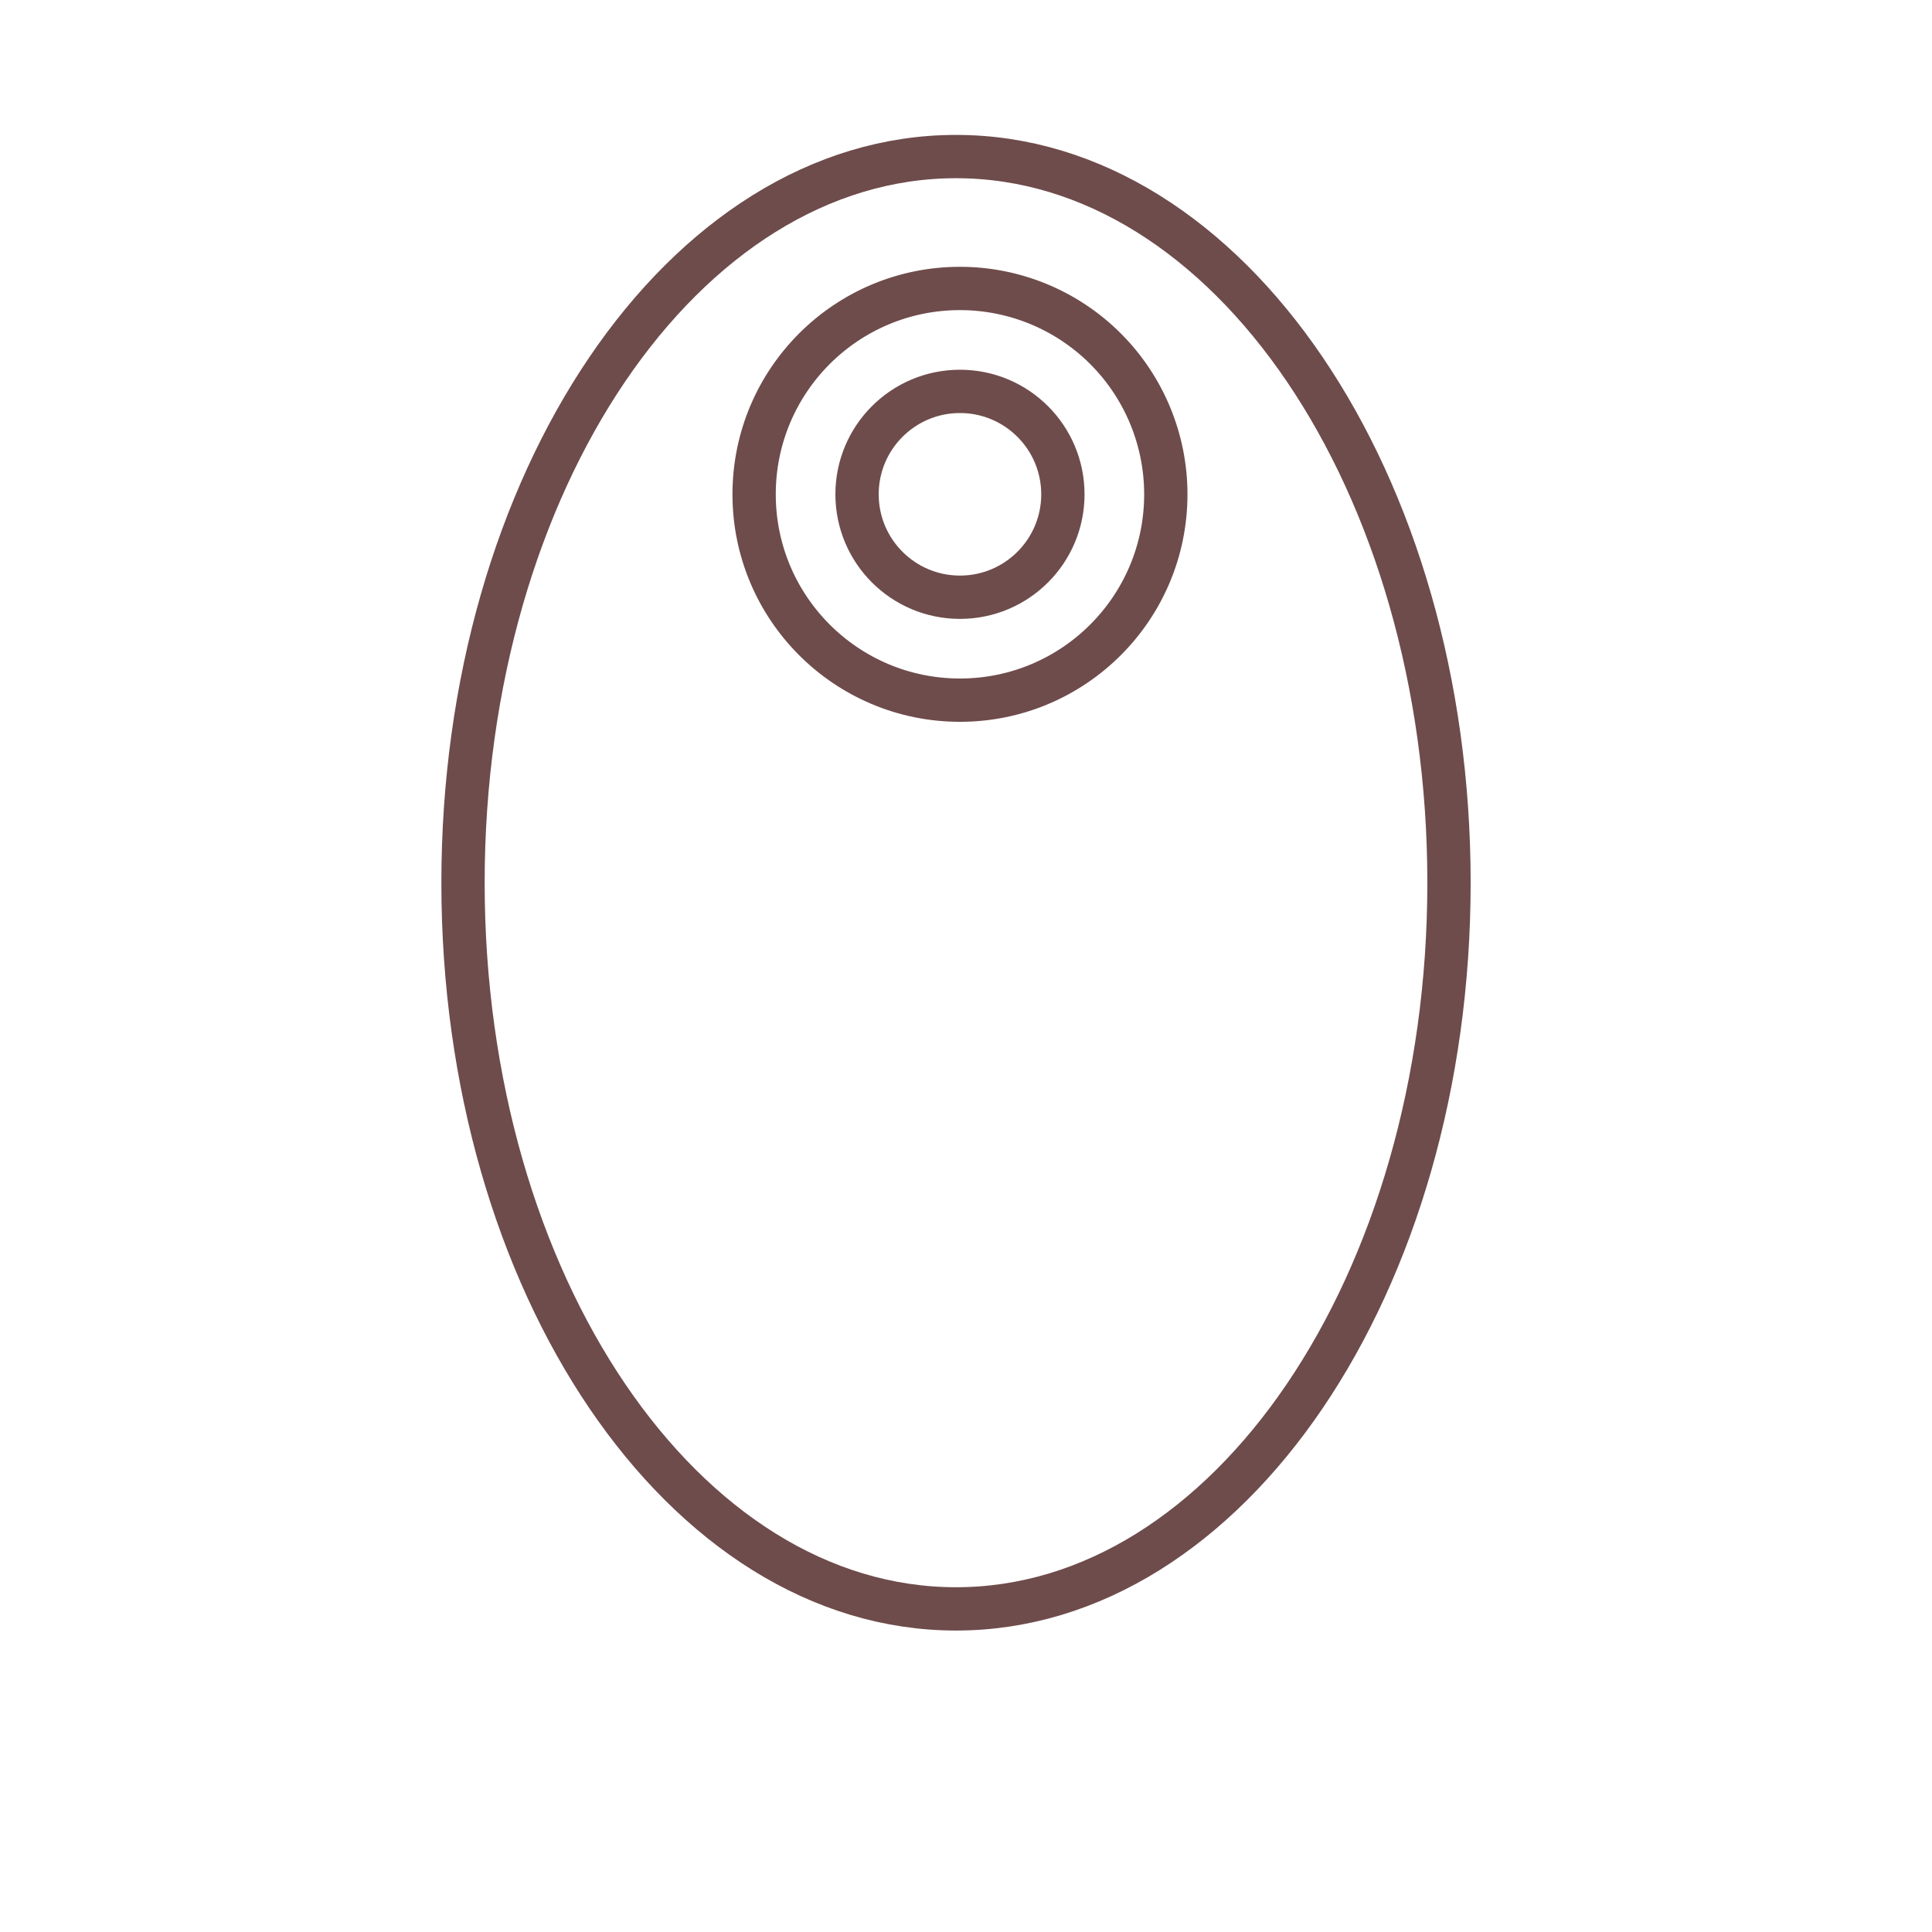 <svg width="1280pt" height="1280pt" viewBox="110 -30 580 580"
 preserveAspectRatio="xMidYMid meet" xmlns="http://www.w3.org/2000/svg" 
xmlns:se="http://svg-edit.googlecode.com" 
xmlns:xlink="http://www.w3.org/1999/xlink" xmlns:dc="http://purl.org/dc/elements/1.1/" 
xmlns:cc="http://creativecommons.org/ns#" xmlns:rdf="http://www.w3.org/1999/02/22-rdf-syntax-ns#" 
xmlns:inkscape="http://www.inkscape.org/namespaces/inkscape">
<title>my vector image</title>
<!-- Created with Vector Paint - http://www.vectorpaint.yaks.com/ https://chrome.google.com/webstore/detail/hnbpdiengicdefcjecjbnjnoifekhgdo -->
 <g style="" class="currentLayer" fill="#6e4c4b"><title>Layer 1</title>
 <path fill="none" fill-opacity="1" stroke="#6e4c4b" 
 stroke-opacity="1" stroke-width="13" stroke-dasharray="none" stroke-linejoin="round" 
 stroke-linecap="butt"
  stroke-dashoffset="" fill-rule="nonzero" opacity="1" marker-start="" marker-mid="" 
  marker-end="" 
  d="M249,235 C249,114.558 315.232,17 397,17 C478.768,17 
  545,114.558 545,235 C545,355.442 478.768,453 397,453 
  C315.232,453 249,355.442 249,235 Z" id="svg_1"/>
  <path fill="none" stroke="#6e4c4b" style="color: rgb(0, 0, 0);" stroke-width="13" stroke-linejoin="round" 
  stroke-dashoffset="" fill-rule="nonzero" marker-start="" marker-mid="" marker-end="" id="svg_2" 
  d="M336.391,118.395 L336.391,118.395 
  C336.391,84.265 364.059,56.597 
  398.189,56.597 L398.189,56.597 
  C414.581,56.597 430.298,63.108 
  441.886,74.697 C453.474,86.287 
  459.987,102.005 459.987,118.395
   L459.987,118.395 C459.987,152.525 
   432.319,180.193 398.189,180.193 
   L398.189,180.193 C364.059,180.193 
   336.391,152.525 336.391,118.395 
   zM367.291,118.395 L367.291,118.395 
   C367.291,135.46 381.126,149.294 
   398.189,149.294 C415.252,149.294 
   429.086,135.46 429.086,
    118.395 C429.086,101.33 415.252,87.496 
    398.189,87.496 L398.189,87.496 
    C381.126,87.496 367.291,101.33 
    367.291,118.395 z"/></g></svg>